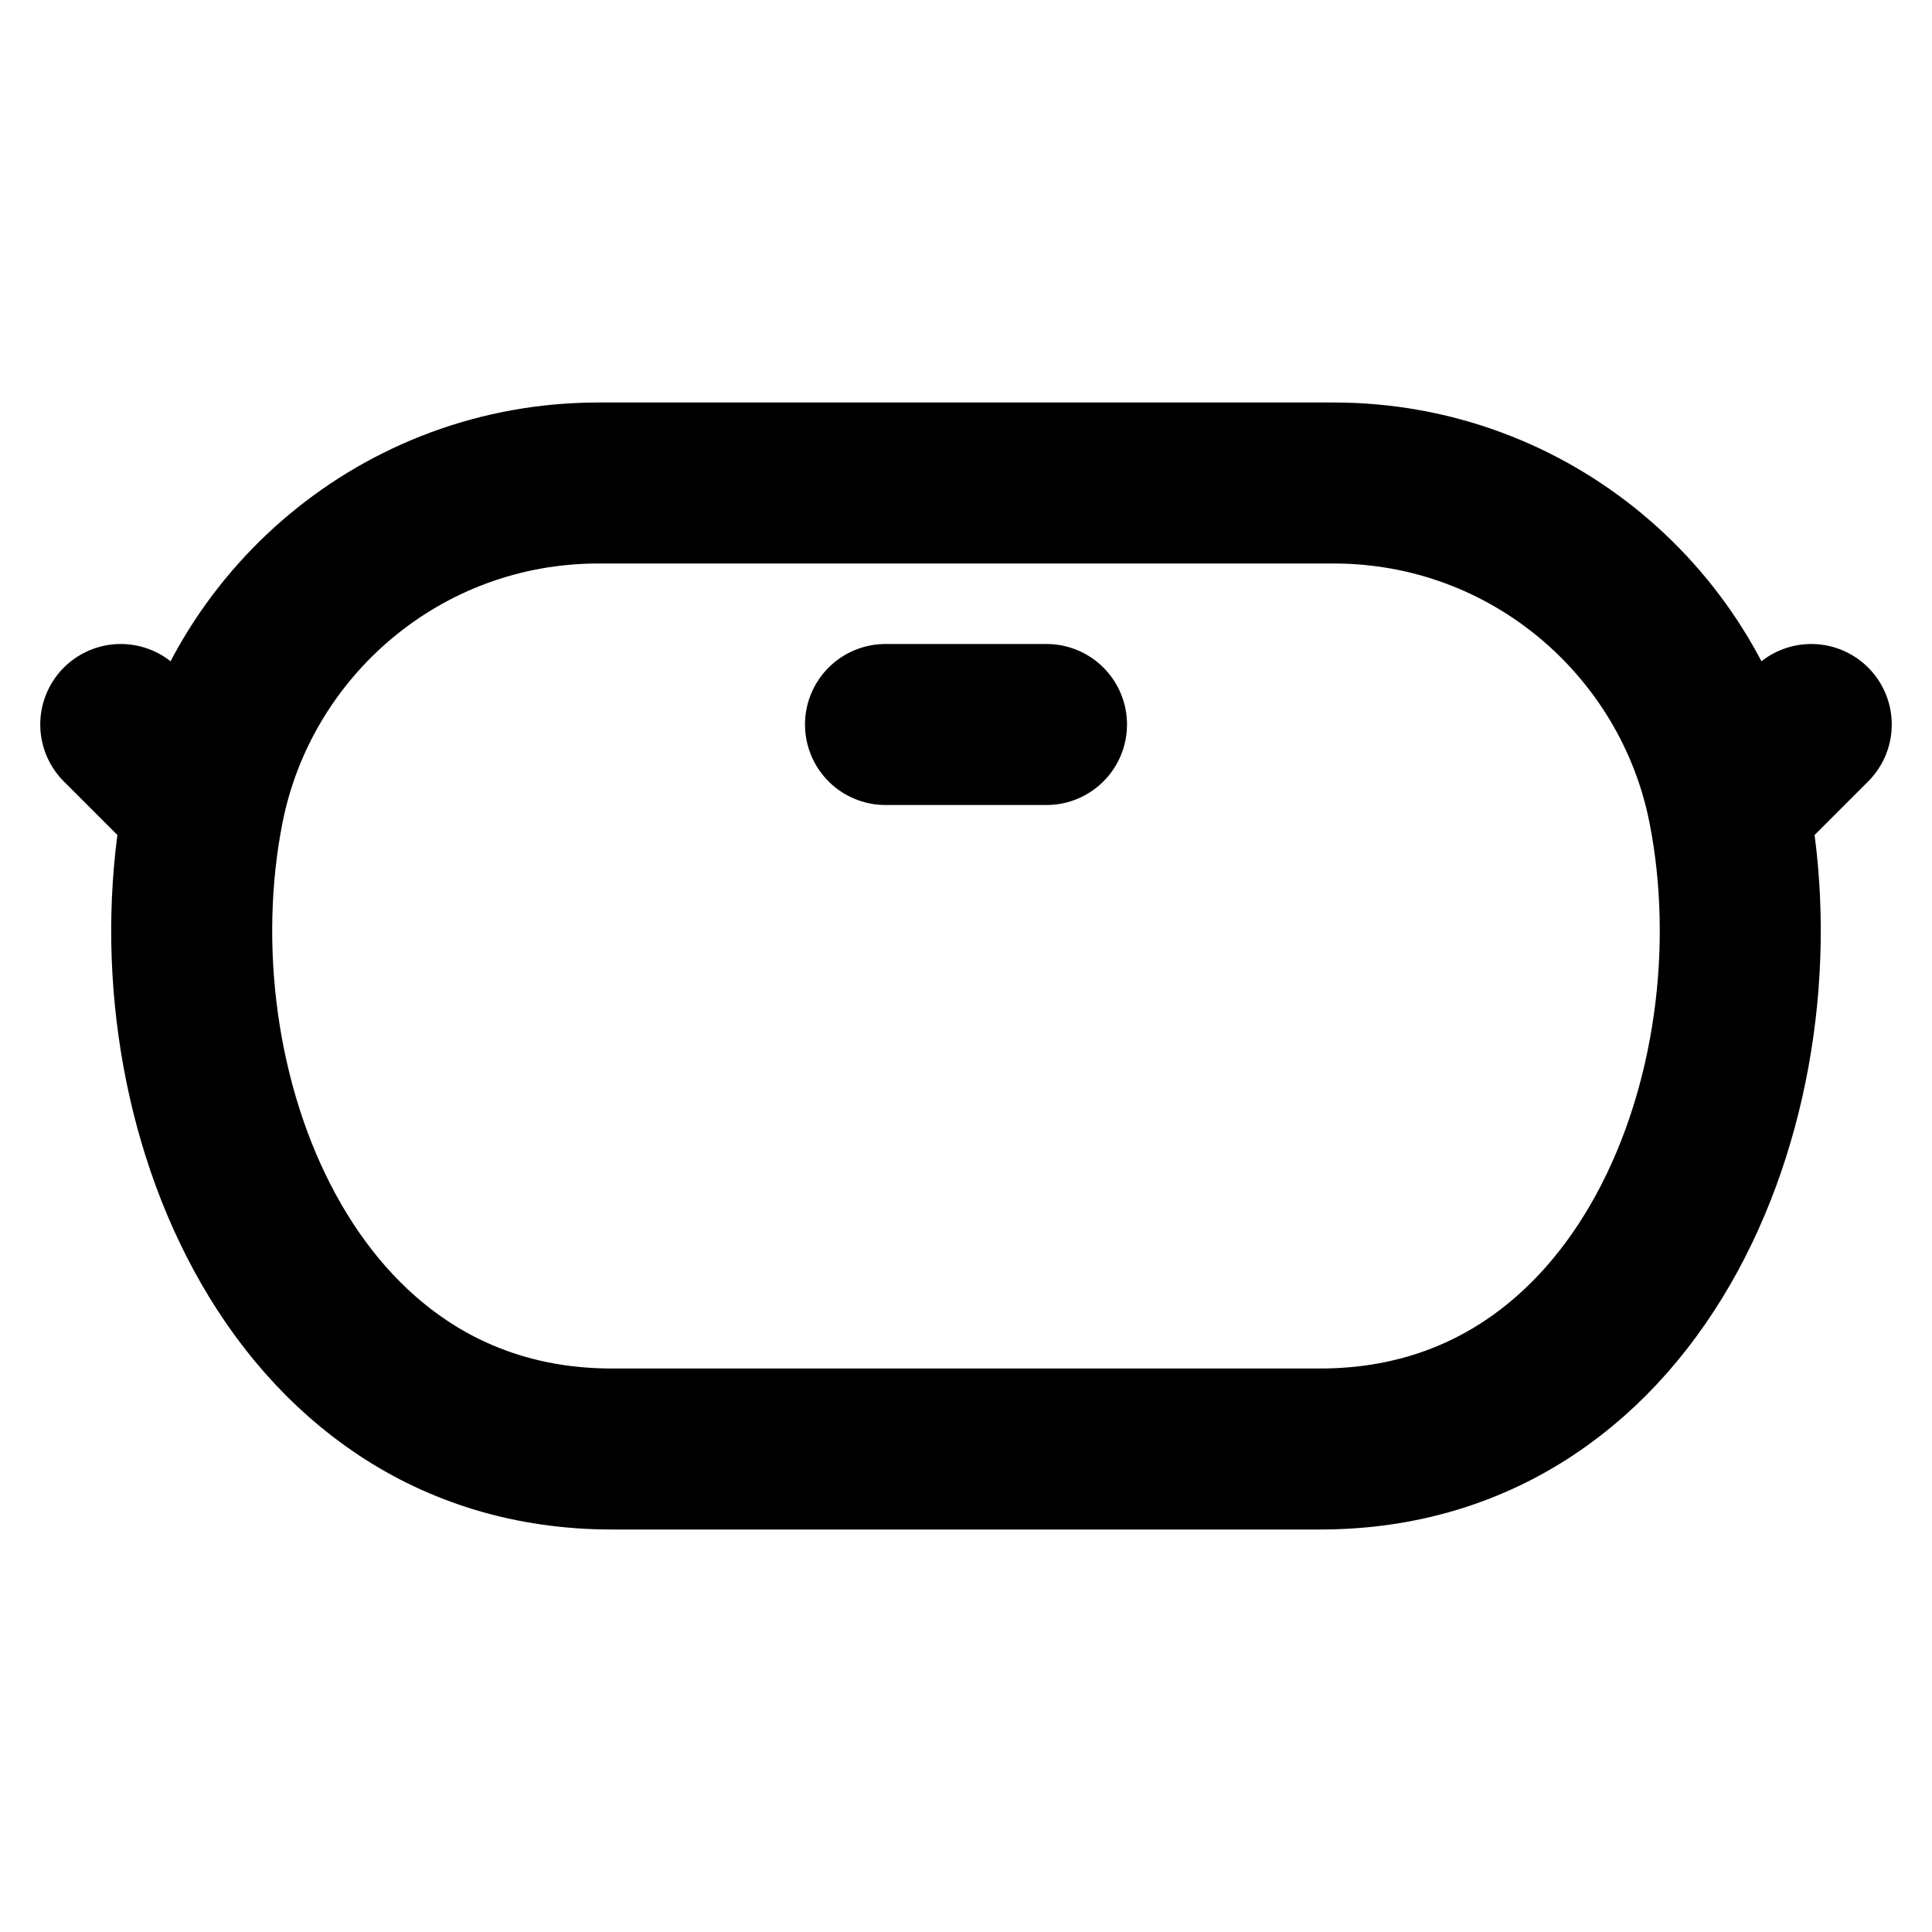 <svg width="24" height="24" viewBox="0 0 24 24" fill="none" xmlns="http://www.w3.org/2000/svg">
<path d="M11 9H13M21.472 10.028L22.5 9M21.472 10.028C21.023 7.749 19.013 6 16.566 6H7.434C4.987 6 2.977 7.749 2.528 10.028M21.472 10.028C22.155 13.49 20.445 18 16.399 18H7.601C3.555 18 1.844 13.49 2.528 10.028M1.5 9L2.528 10.028" stroke="black" stroke-width="2" stroke-linecap="round" stroke-linejoin="round"/>
</svg>

